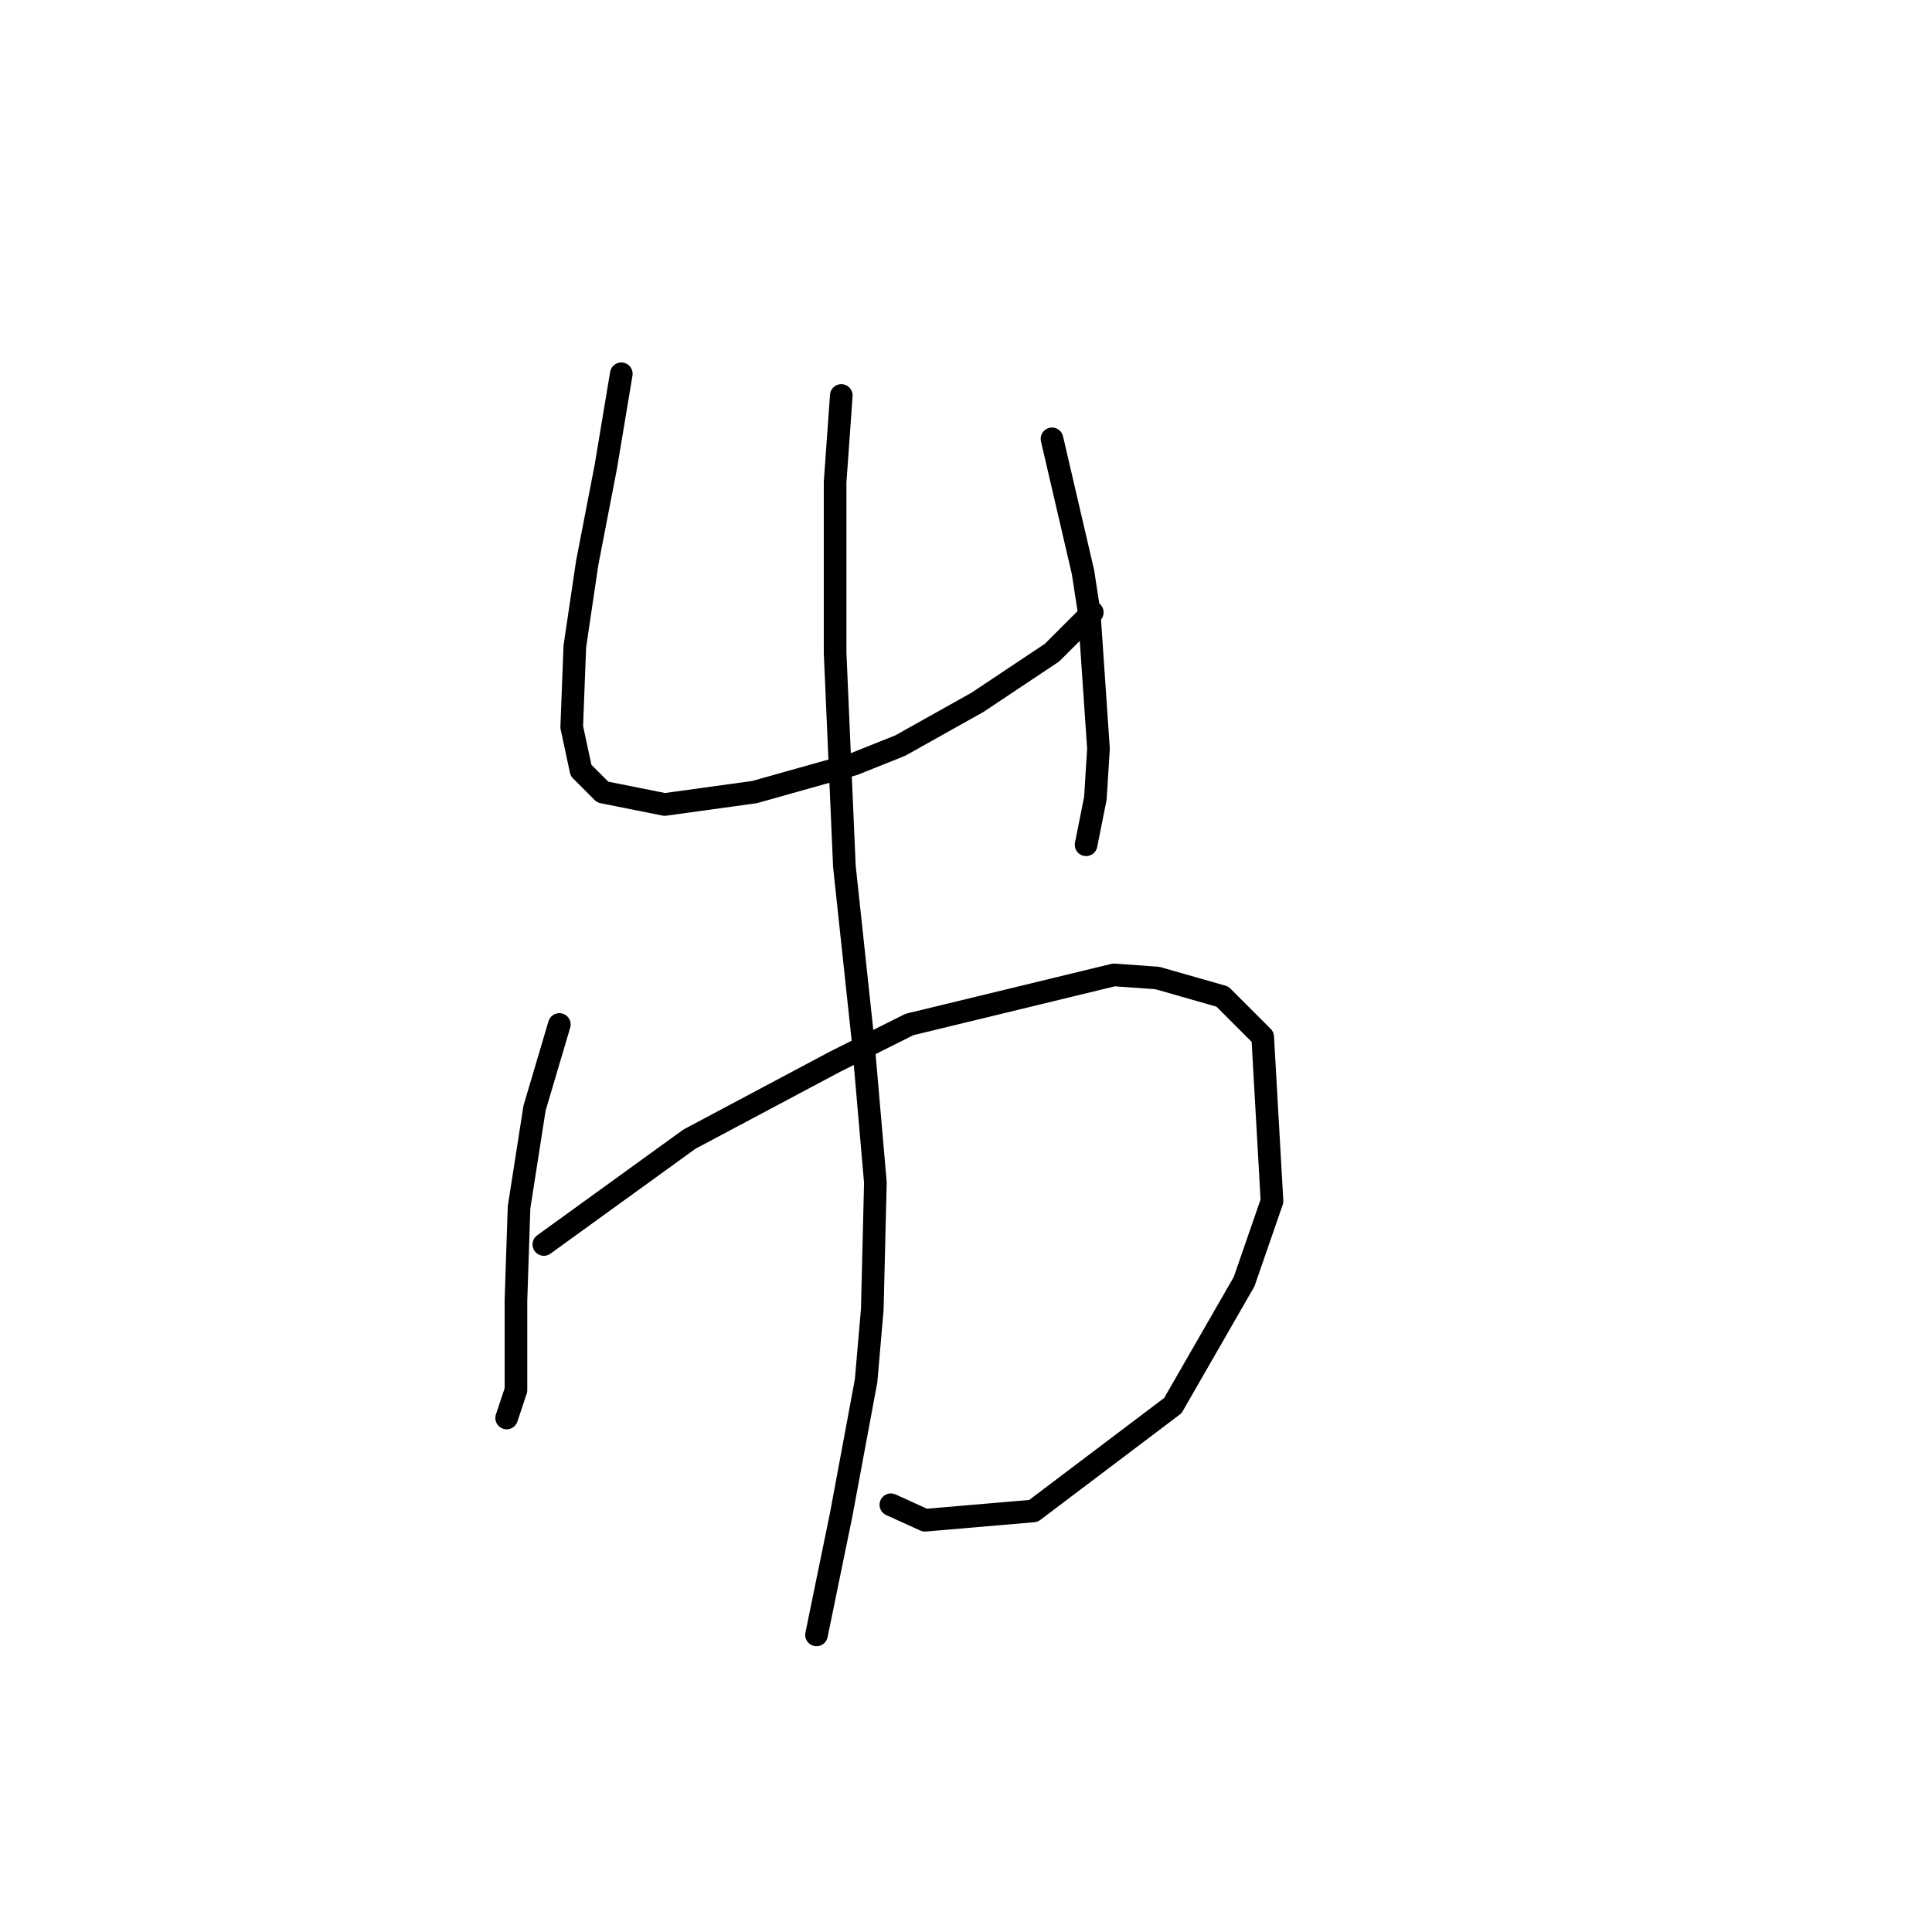 <?xml version="1.0" standalone="no"?>
    <svg width="256" height="256" xmlns="http://www.w3.org/2000/svg" version="1.1">
    <polyline stroke="black" stroke-width="3" stroke-linecap="round" fill="transparent" stroke-linejoin="round" points="82.326 49.529 80.273 61.846 77.81 74.574 76.167 85.659 75.757 96.334 76.988 102.082 79.863 104.956 88.074 106.598 99.98 104.956 113.119 101.261 119.277 98.798 129.542 93.05 139.395 86.48 144.733 81.143 144.733 81.143 " />
        <polyline stroke="black" stroke-width="3" stroke-linecap="round" fill="transparent" stroke-linejoin="round" points="139.395 58.151 143.501 75.806 144.322 81.143 145.554 99.208 145.143 105.777 143.912 111.936 143.912 111.936 " />
        <polyline stroke="black" stroke-width="3" stroke-linecap="round" fill="transparent" stroke-linejoin="round" points="74.115 135.749 70.83 146.834 68.777 159.973 68.367 172.29 68.367 181.733 68.367 184.196 67.135 187.891 67.135 187.891 " />
        <polyline stroke="black" stroke-width="3" stroke-linecap="round" fill="transparent" stroke-linejoin="round" points="72.062 164.899 91.358 150.94 110.655 140.676 120.509 135.749 147.607 129.18 153.355 129.59 161.977 132.054 167.314 137.391 168.546 159.151 164.851 169.826 155.408 186.249 136.932 200.209 122.562 201.44 118.046 199.387 118.046 199.387 " />
        <polyline stroke="black" stroke-width="3" stroke-linecap="round" fill="transparent" stroke-linejoin="round" points="111.477 52.403 110.655 63.899 110.655 86.48 111.887 114.81 114.35 137.802 115.993 156.688 115.582 173.521 114.761 182.965 111.477 200.619 108.192 216.631 108.192 216.631 " />
        </svg>